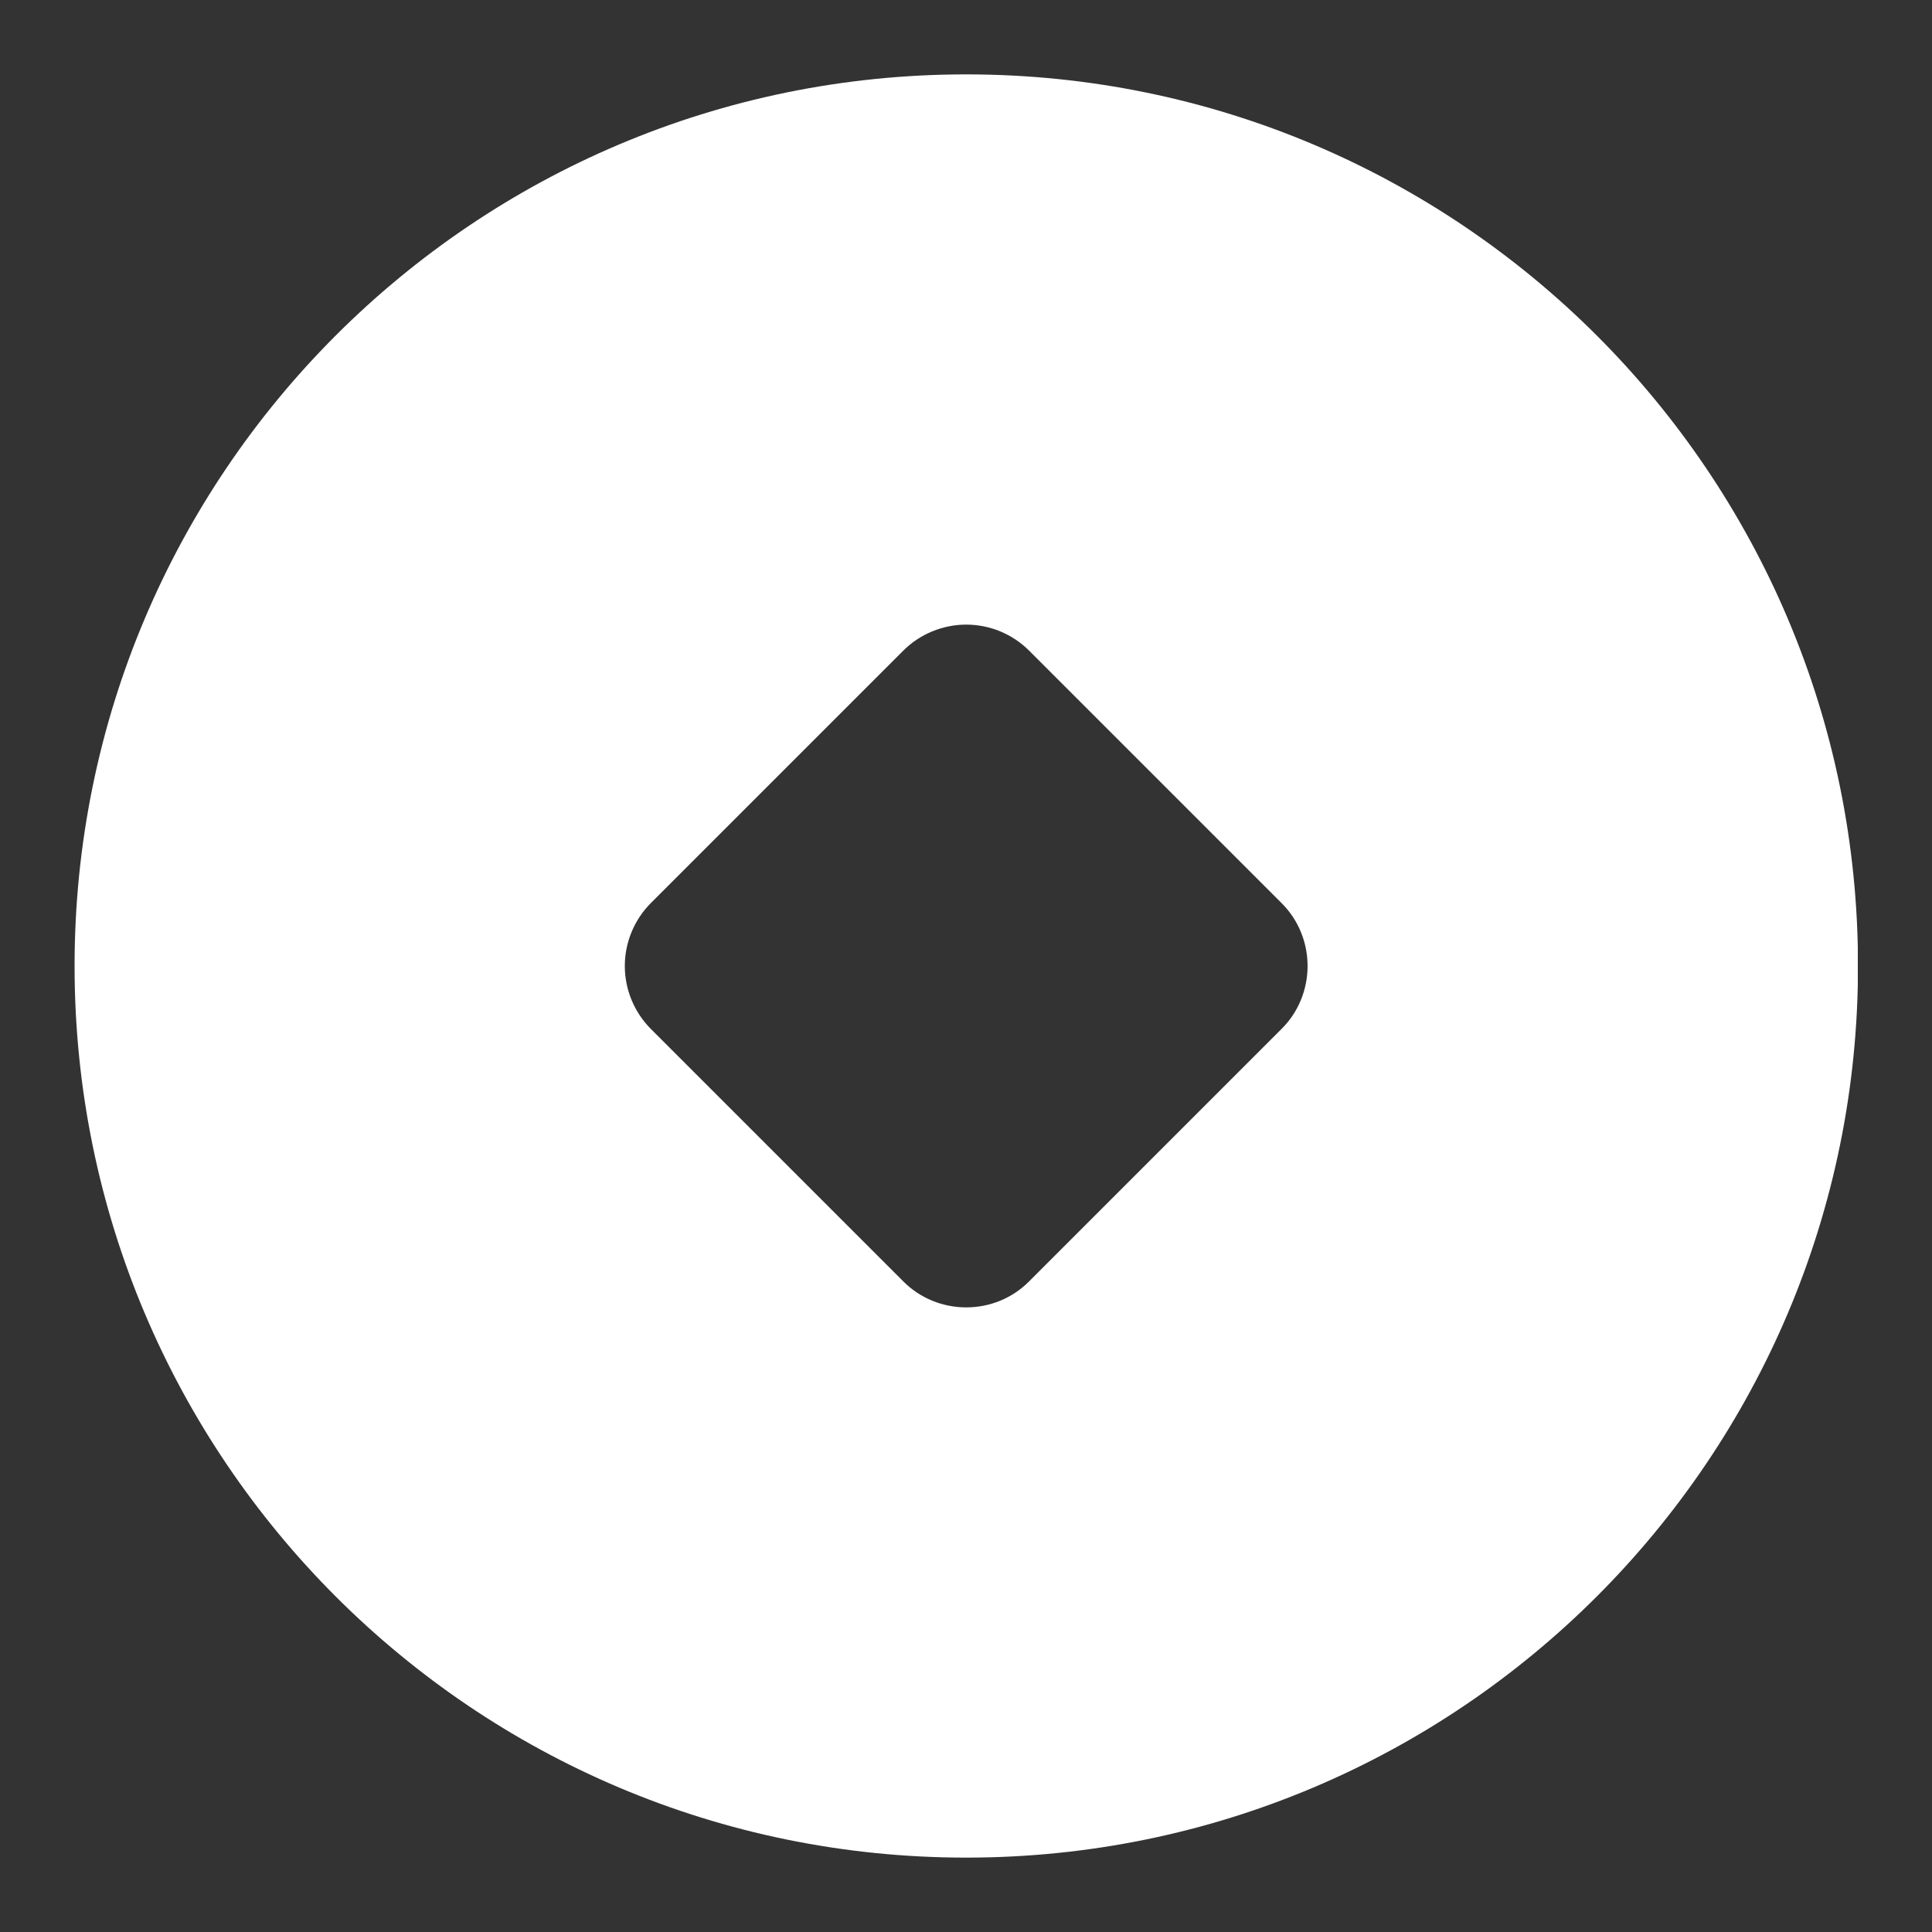 <svg xmlns="http://www.w3.org/2000/svg" width="10" height="10" viewBox="0 0 10 10" fill="none">
  <rect x="0" y="0" width="10" height="10" fill="#333333" stroke="none"/>
  <g clip-path="url(#clip0_62_1088)">
    <path d="M5.001 0.385C7.55 0.385 9.617 2.451 9.617 5C9.617 7.549 7.55 9.615 5.001 9.615C2.452 9.615 0.386 7.549 0.386 5C0.386 2.451 2.452 0.385 5.001 0.385ZM4.675 3.368L3.369 4.674C3.283 4.76 3.234 4.878 3.234 5C3.234 5.122 3.283 5.24 3.369 5.326L4.675 6.632C4.761 6.719 4.879 6.767 5.001 6.767C5.124 6.767 5.241 6.719 5.327 6.632L6.633 5.326C6.72 5.24 6.768 5.122 6.768 5C6.768 4.878 6.72 4.76 6.633 4.674L5.327 3.368C5.241 3.282 5.124 3.233 5.001 3.233C4.879 3.233 4.761 3.282 4.675 3.368Z" fill="white"/>
  </g>
  <defs>
    <clipPath id="clip0_62_1088">
      <rect width="9.231" height="9.231" fill="white" transform="translate(0.385 0.385)"/>
    </clipPath>
  </defs>
</svg>
